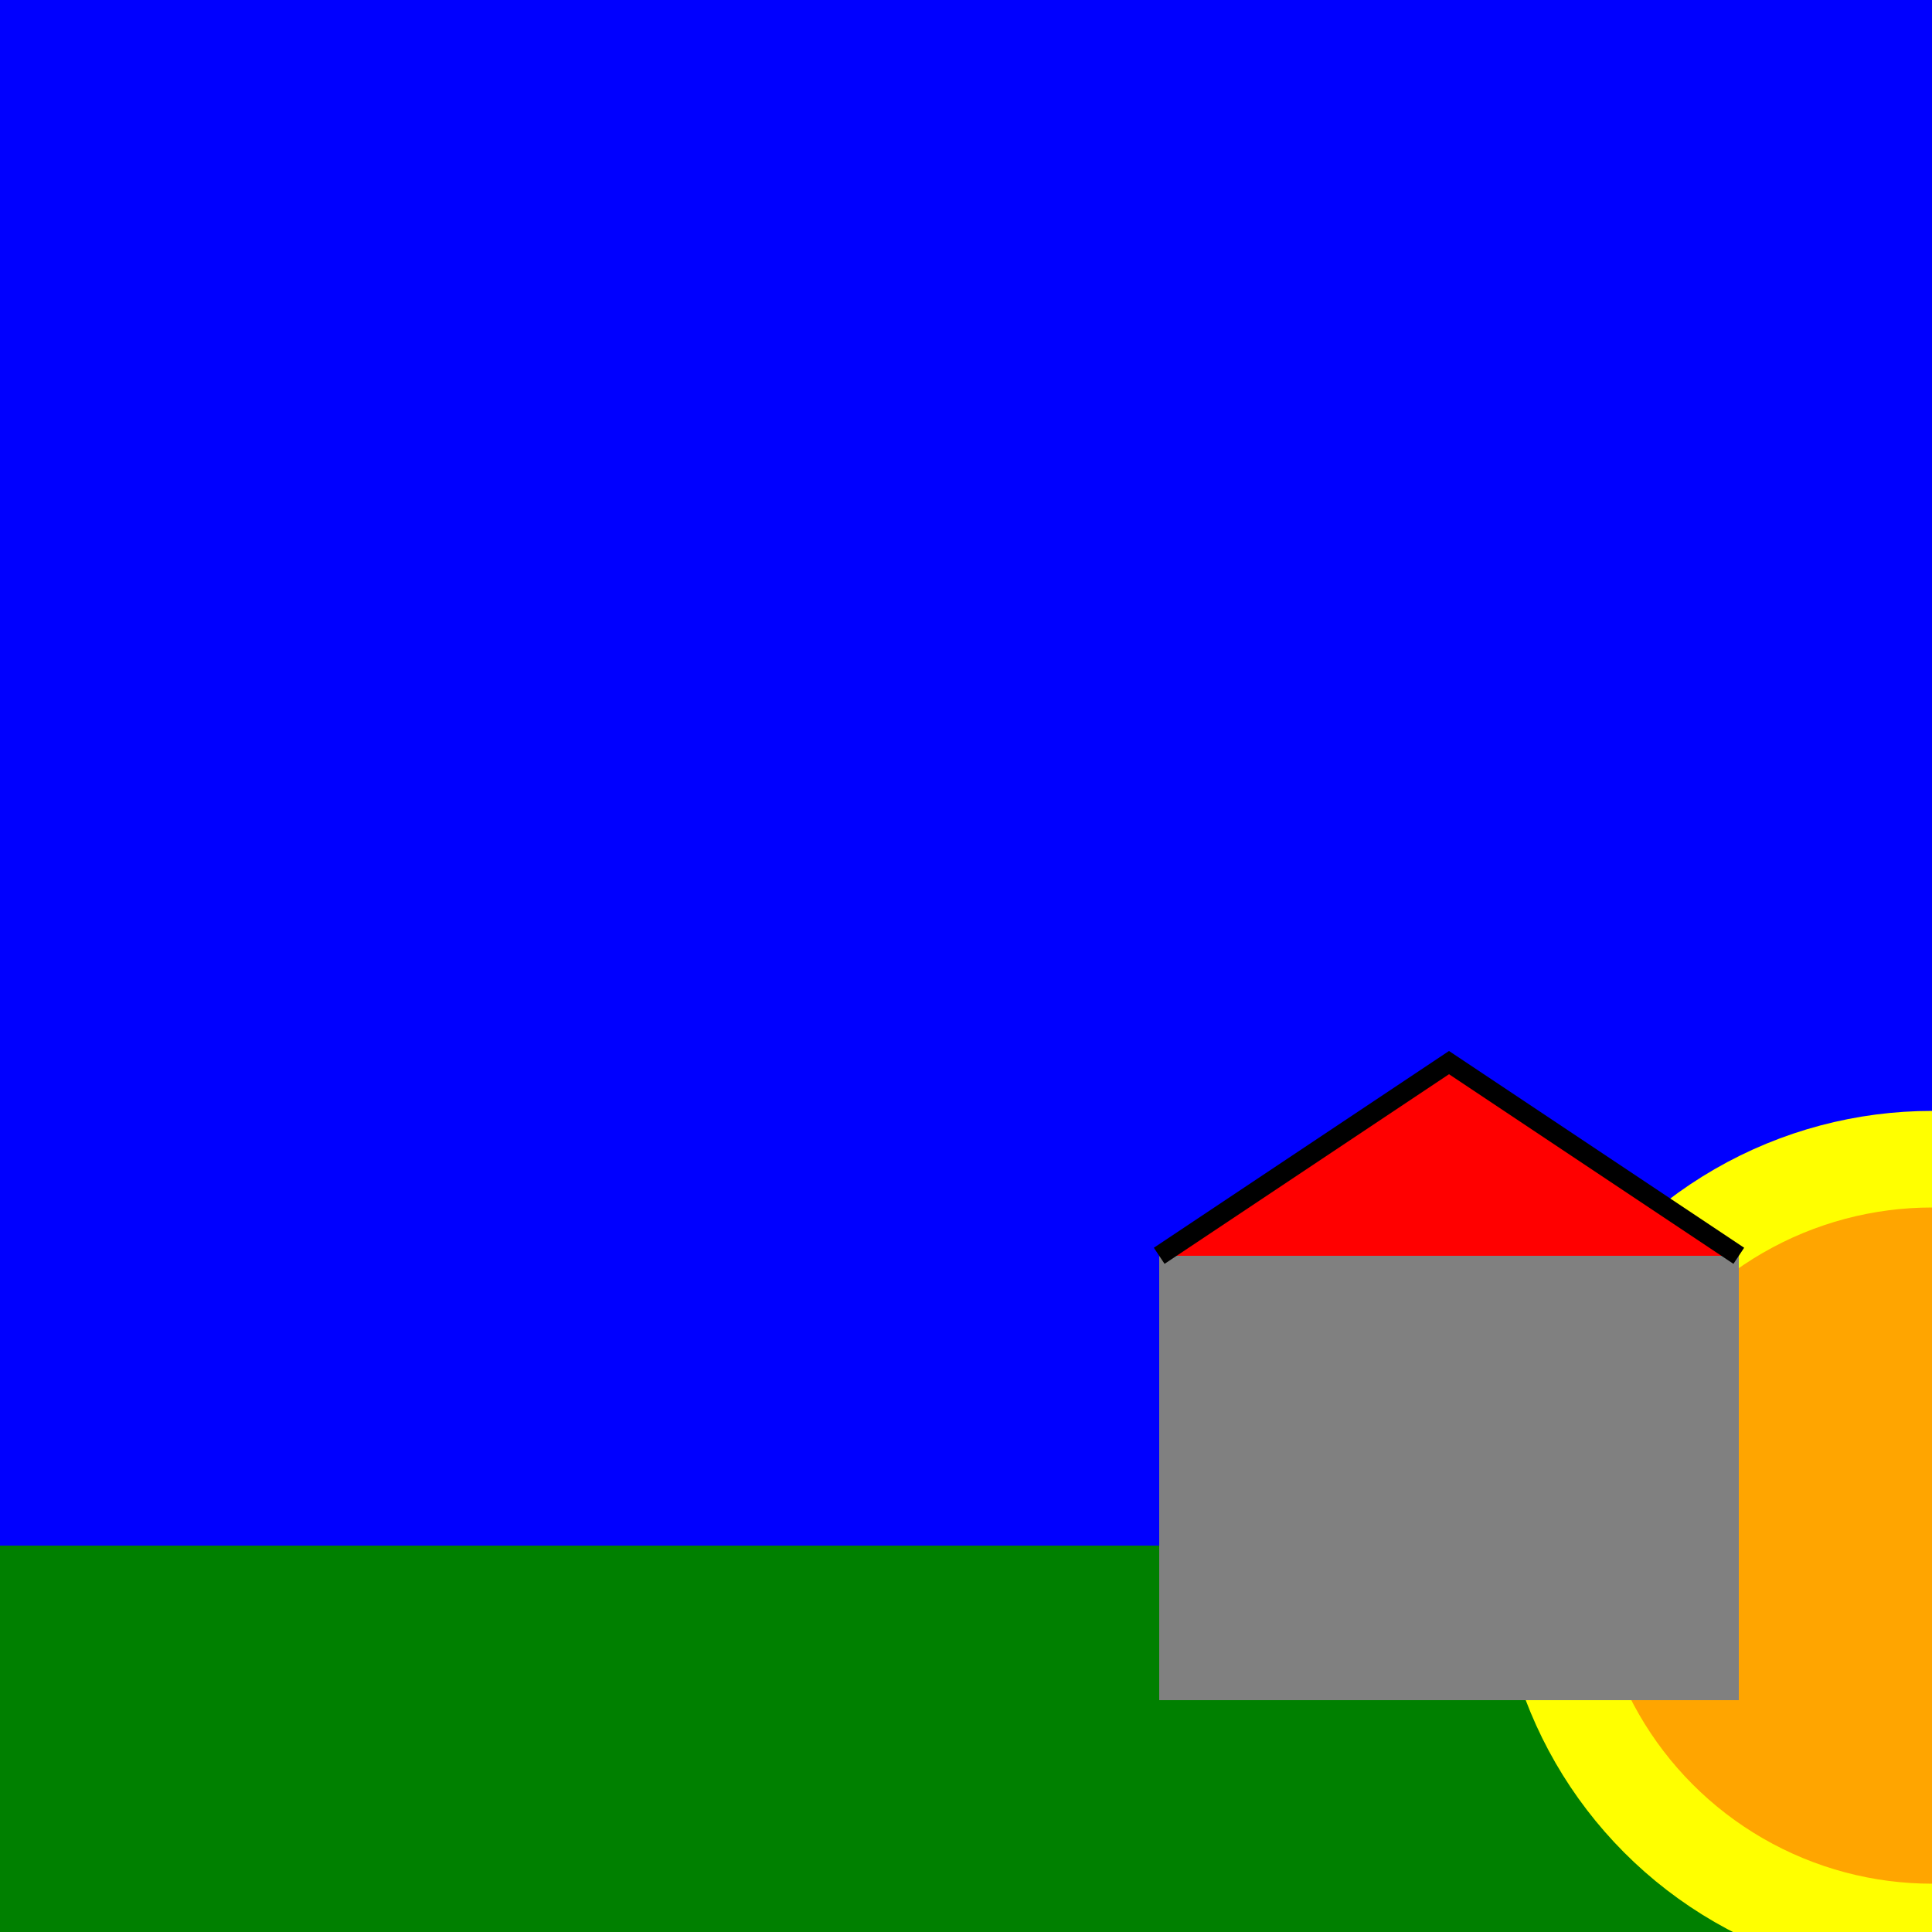 <svg width="100" height="100">
    <rect width="100%" height="100%" fill="#333333" stroke="none"/>
    <g id="sol">
        <rect x="0" y="80" width="100" height="20" fill="green" cx="110"/>
    </g>
    <g id="ciel" cx="110">
        <rect x="0" y="0" width="100" height="80" fill="blue"/>
        <g id="soleil">
            <circle cx="100" cy="80" r="20" stroke="yellow" fill="orange" stroke-width="5">
                <driven target="cx" by="sun_x"/>
                <driven target="cy" by="sun_y"/>
            </circle>
        </g>
    </g>
    <g id="maison">
        <rect x="60" y="65" width="30" height="23" fill="gray">
            <driven target="x" by="house_x"/>
            <driven target="y" by="house_y"/>
        </rect>
        <polyline points="60 65 75 55 90 65" stroke="black" fill="red" stroke-width="1"/>
    </g>
</svg>
